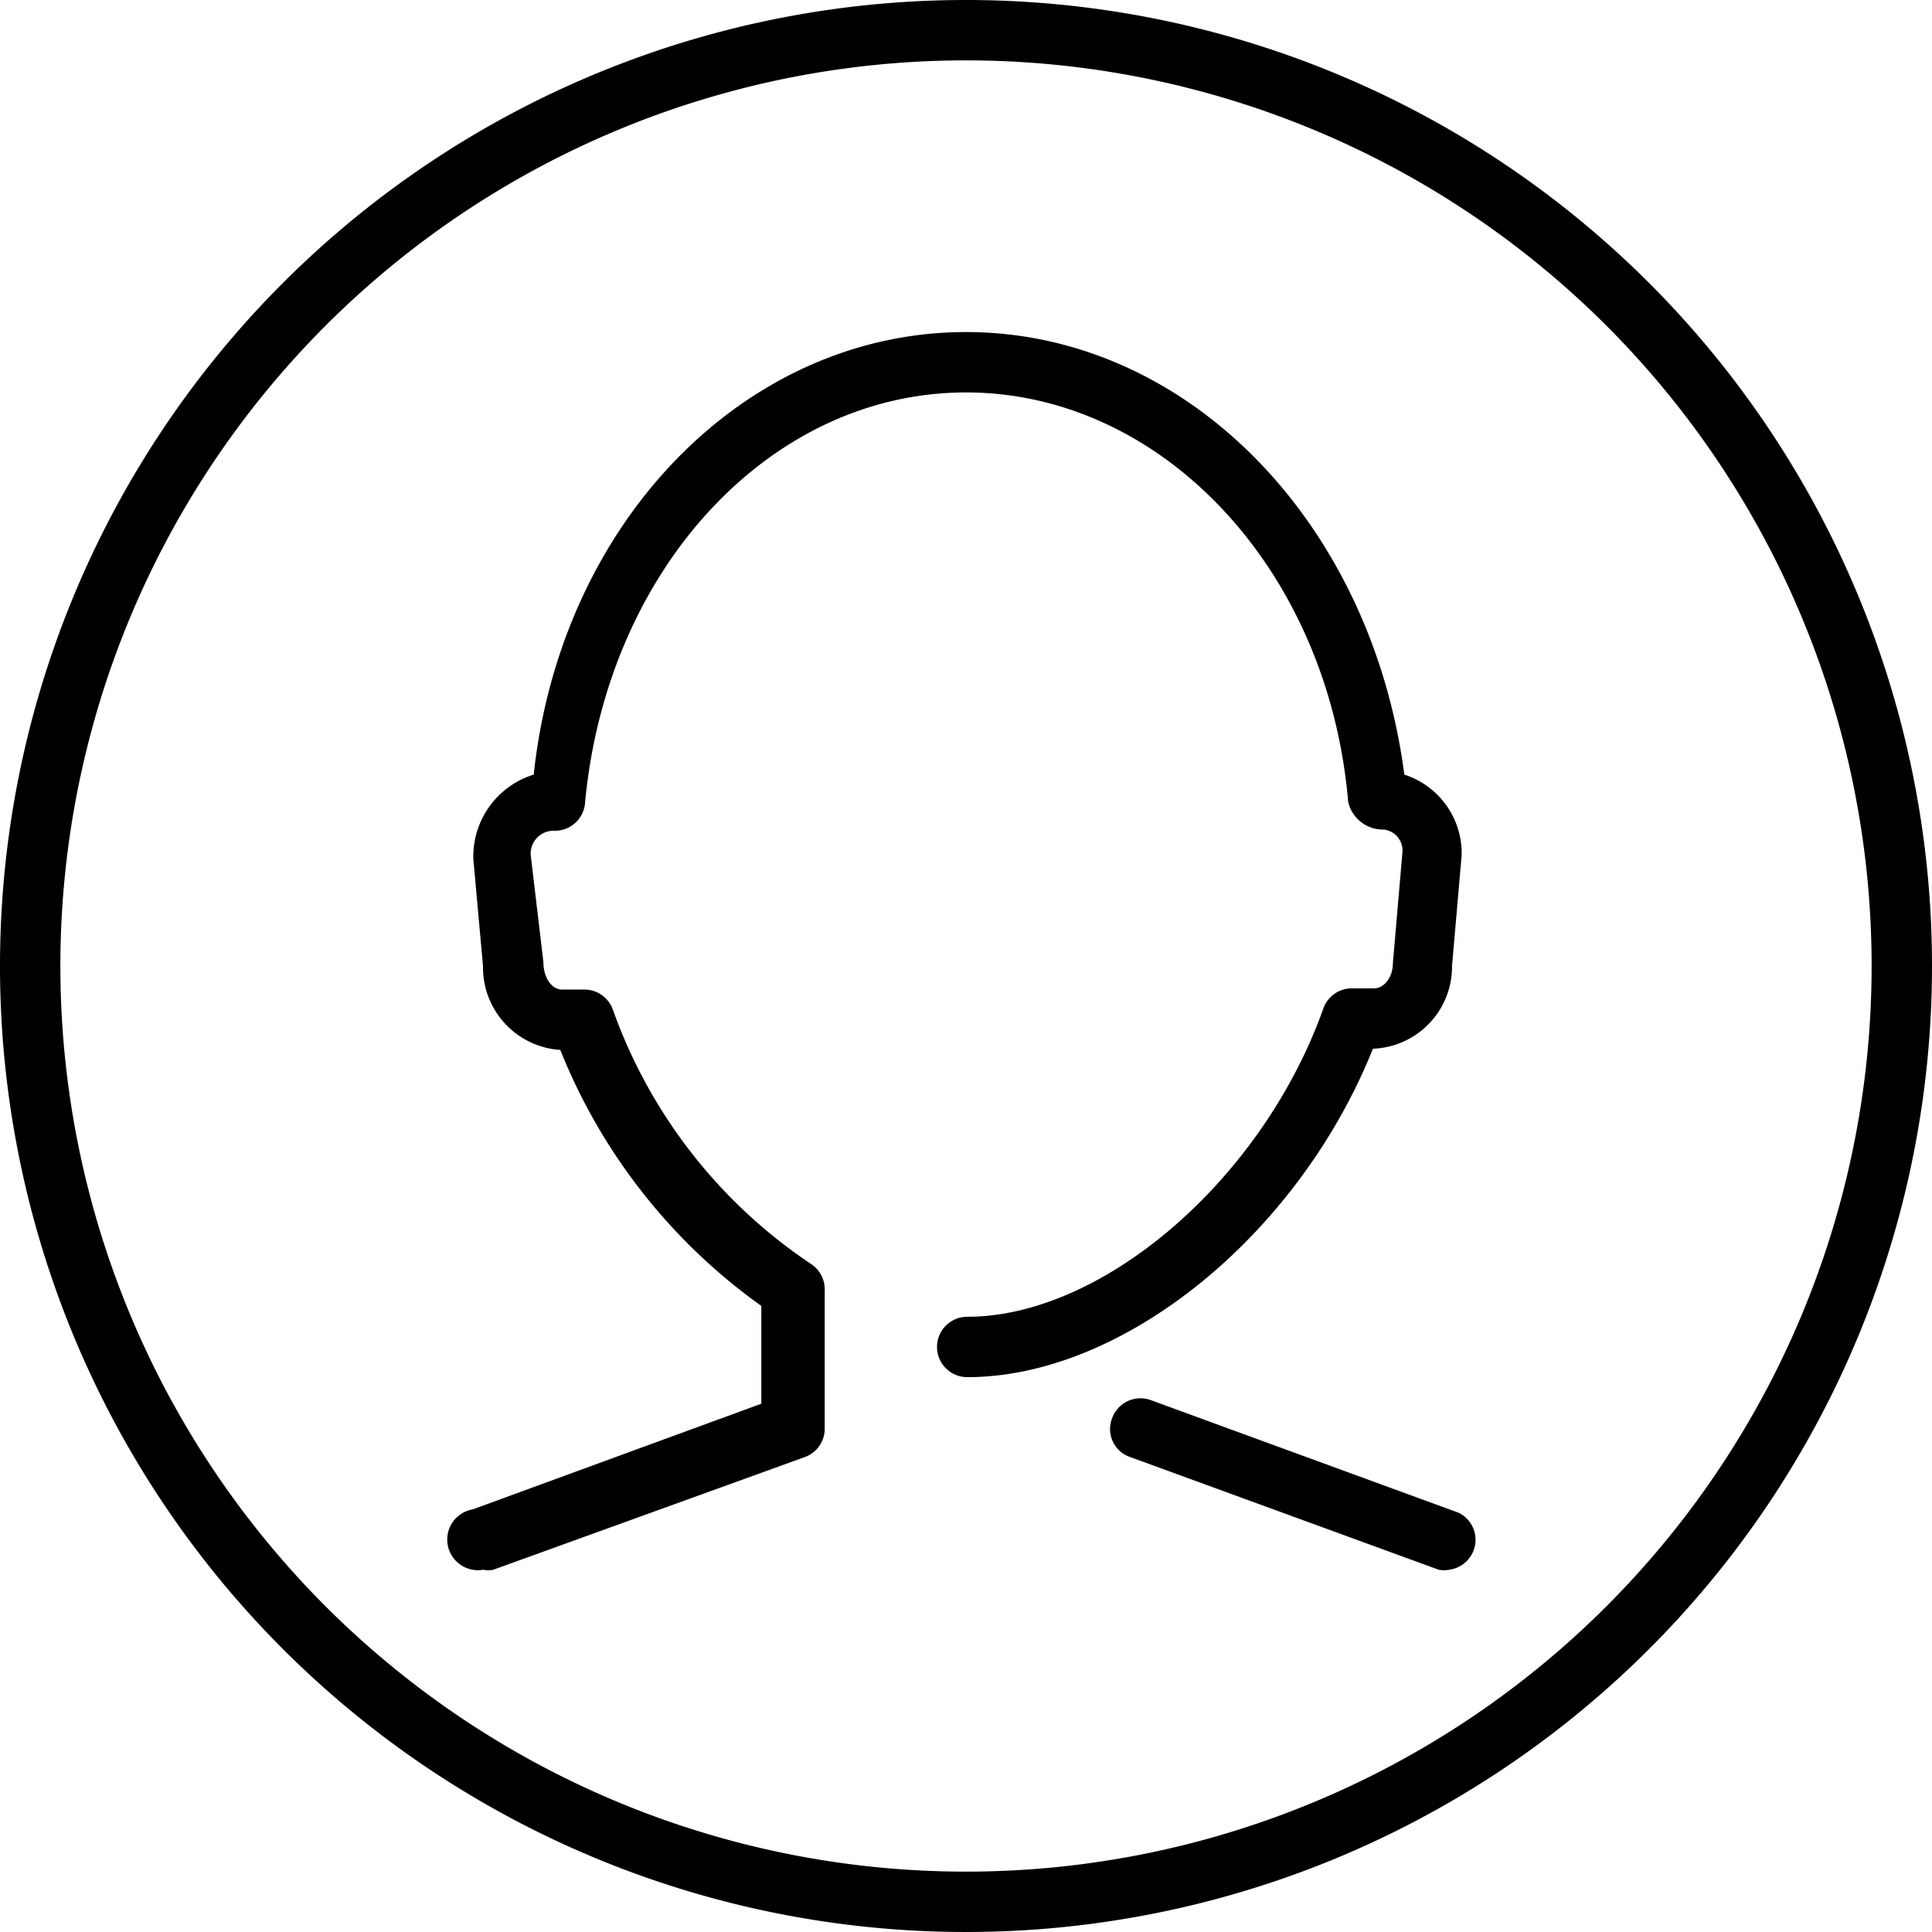 <svg xmlns="http://www.w3.org/2000/svg" viewBox="0 0 32 32"><title>user-circle</title><g id="レイヤー_2" data-name="レイヤー 2"><g id="レイヤー_1-2" data-name="レイヤー 1"><path d="M16,1A15,15,0,1,1,1,16,15,15,0,0,1,16,1m0-1A16,16,0,1,0,32,16,16,16,0,0,0,16,0Z"/><path d="M8,26a.5.5,0,0,1-.17-1l4.78-1.75V21.63a9.57,9.57,0,0,1-3.33-4.24h0A1.37,1.37,0,0,1,8,16l-.16-1.77a1.42,1.42,0,0,1,1-1.4C9.29,8.62,12.36,5.5,16,5.5s6.71,3.12,7.26,7.33a1.37,1.37,0,0,1,.95,1.33L24.05,16a1.36,1.36,0,0,1-1.31,1.37h0c-1.23,3.07-4.12,5.44-6.72,5.44a.5.5,0,0,1-.5-.5.5.5,0,0,1,.5-.5c2.26,0,4.9-2.29,5.9-5.11a.5.5,0,0,1,.47-.33h.37c.17,0,.31-.19.31-.41l.16-1.86a.35.35,0,0,0-.31-.36.59.59,0,0,1-.59-.46C22,9.42,19.24,6.5,16,6.5s-5.95,2.92-6.31,6.8a.5.5,0,0,1-.5.46.38.38,0,0,0-.4.4L9,15.93c0,.27.14.46.31.46h.37a.5.5,0,0,1,.47.33,8.49,8.49,0,0,0,3.29,4.22.5.5,0,0,1,.22.42v2.3a.5.5,0,0,1-.32.47L8.17,26A.47.47,0,0,1,8,26Z"/><path d="M24,26a.47.47,0,0,1-.17,0l-5.12-1.87a.49.49,0,0,1-.29-.64.5.5,0,0,1,.64-.3l5.11,1.87A.5.5,0,0,1,24,26Z"/></g></g></svg>